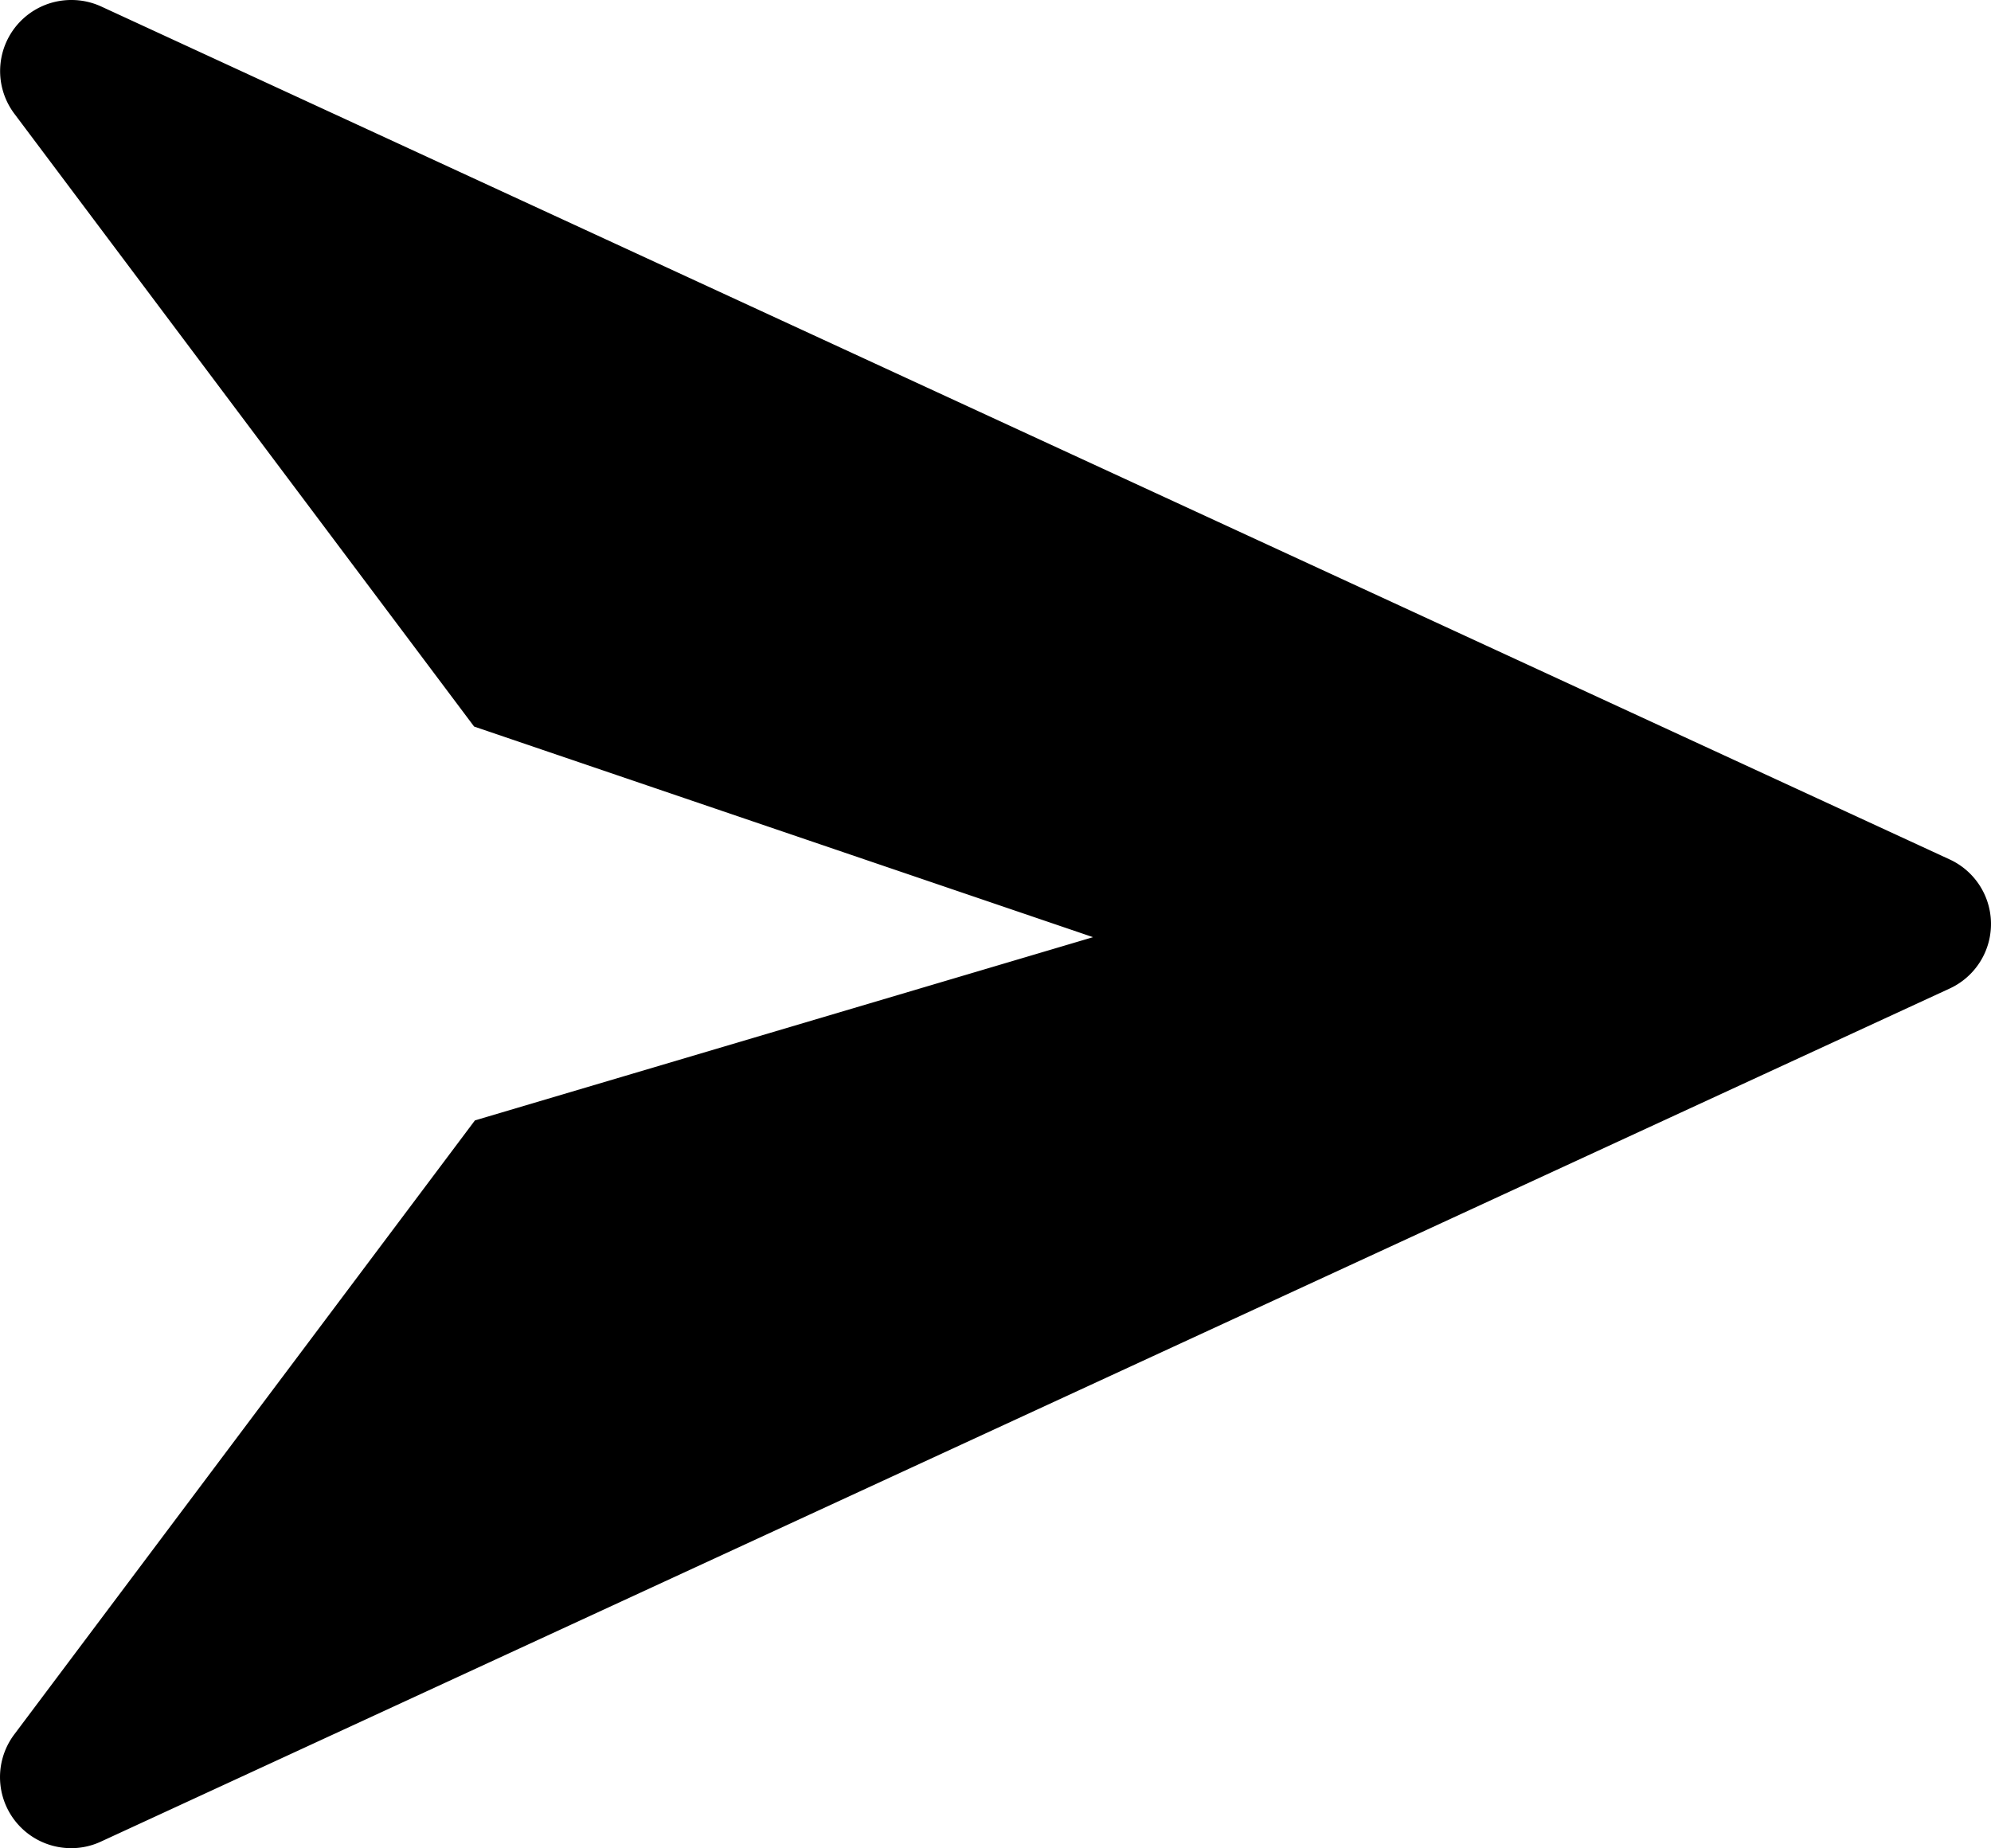<svg xmlns="http://www.w3.org/2000/svg" viewBox="0 0 312.75 290.382">
  <g id="send-arrow" data-name="send-arrow" transform="translate(0.001 -16.02)">
    <path d="M11.178,290.382a11.162,11.162,0,0,1-8.935-17.871L74.6,176.038l97.094-28.791-97.218-33.09L2.242,17.851A11.165,11.165,0,0,1,11.215,0a11.185,11.185,0,0,1,4.654,1.007l290.4,134.032a11.168,11.168,0,0,1-.023,20.284L15.846,289.354A11.022,11.022,0,0,1,11.178,290.382Z" transform="translate(-0.001 16.02)" />
  </g>
</svg>
